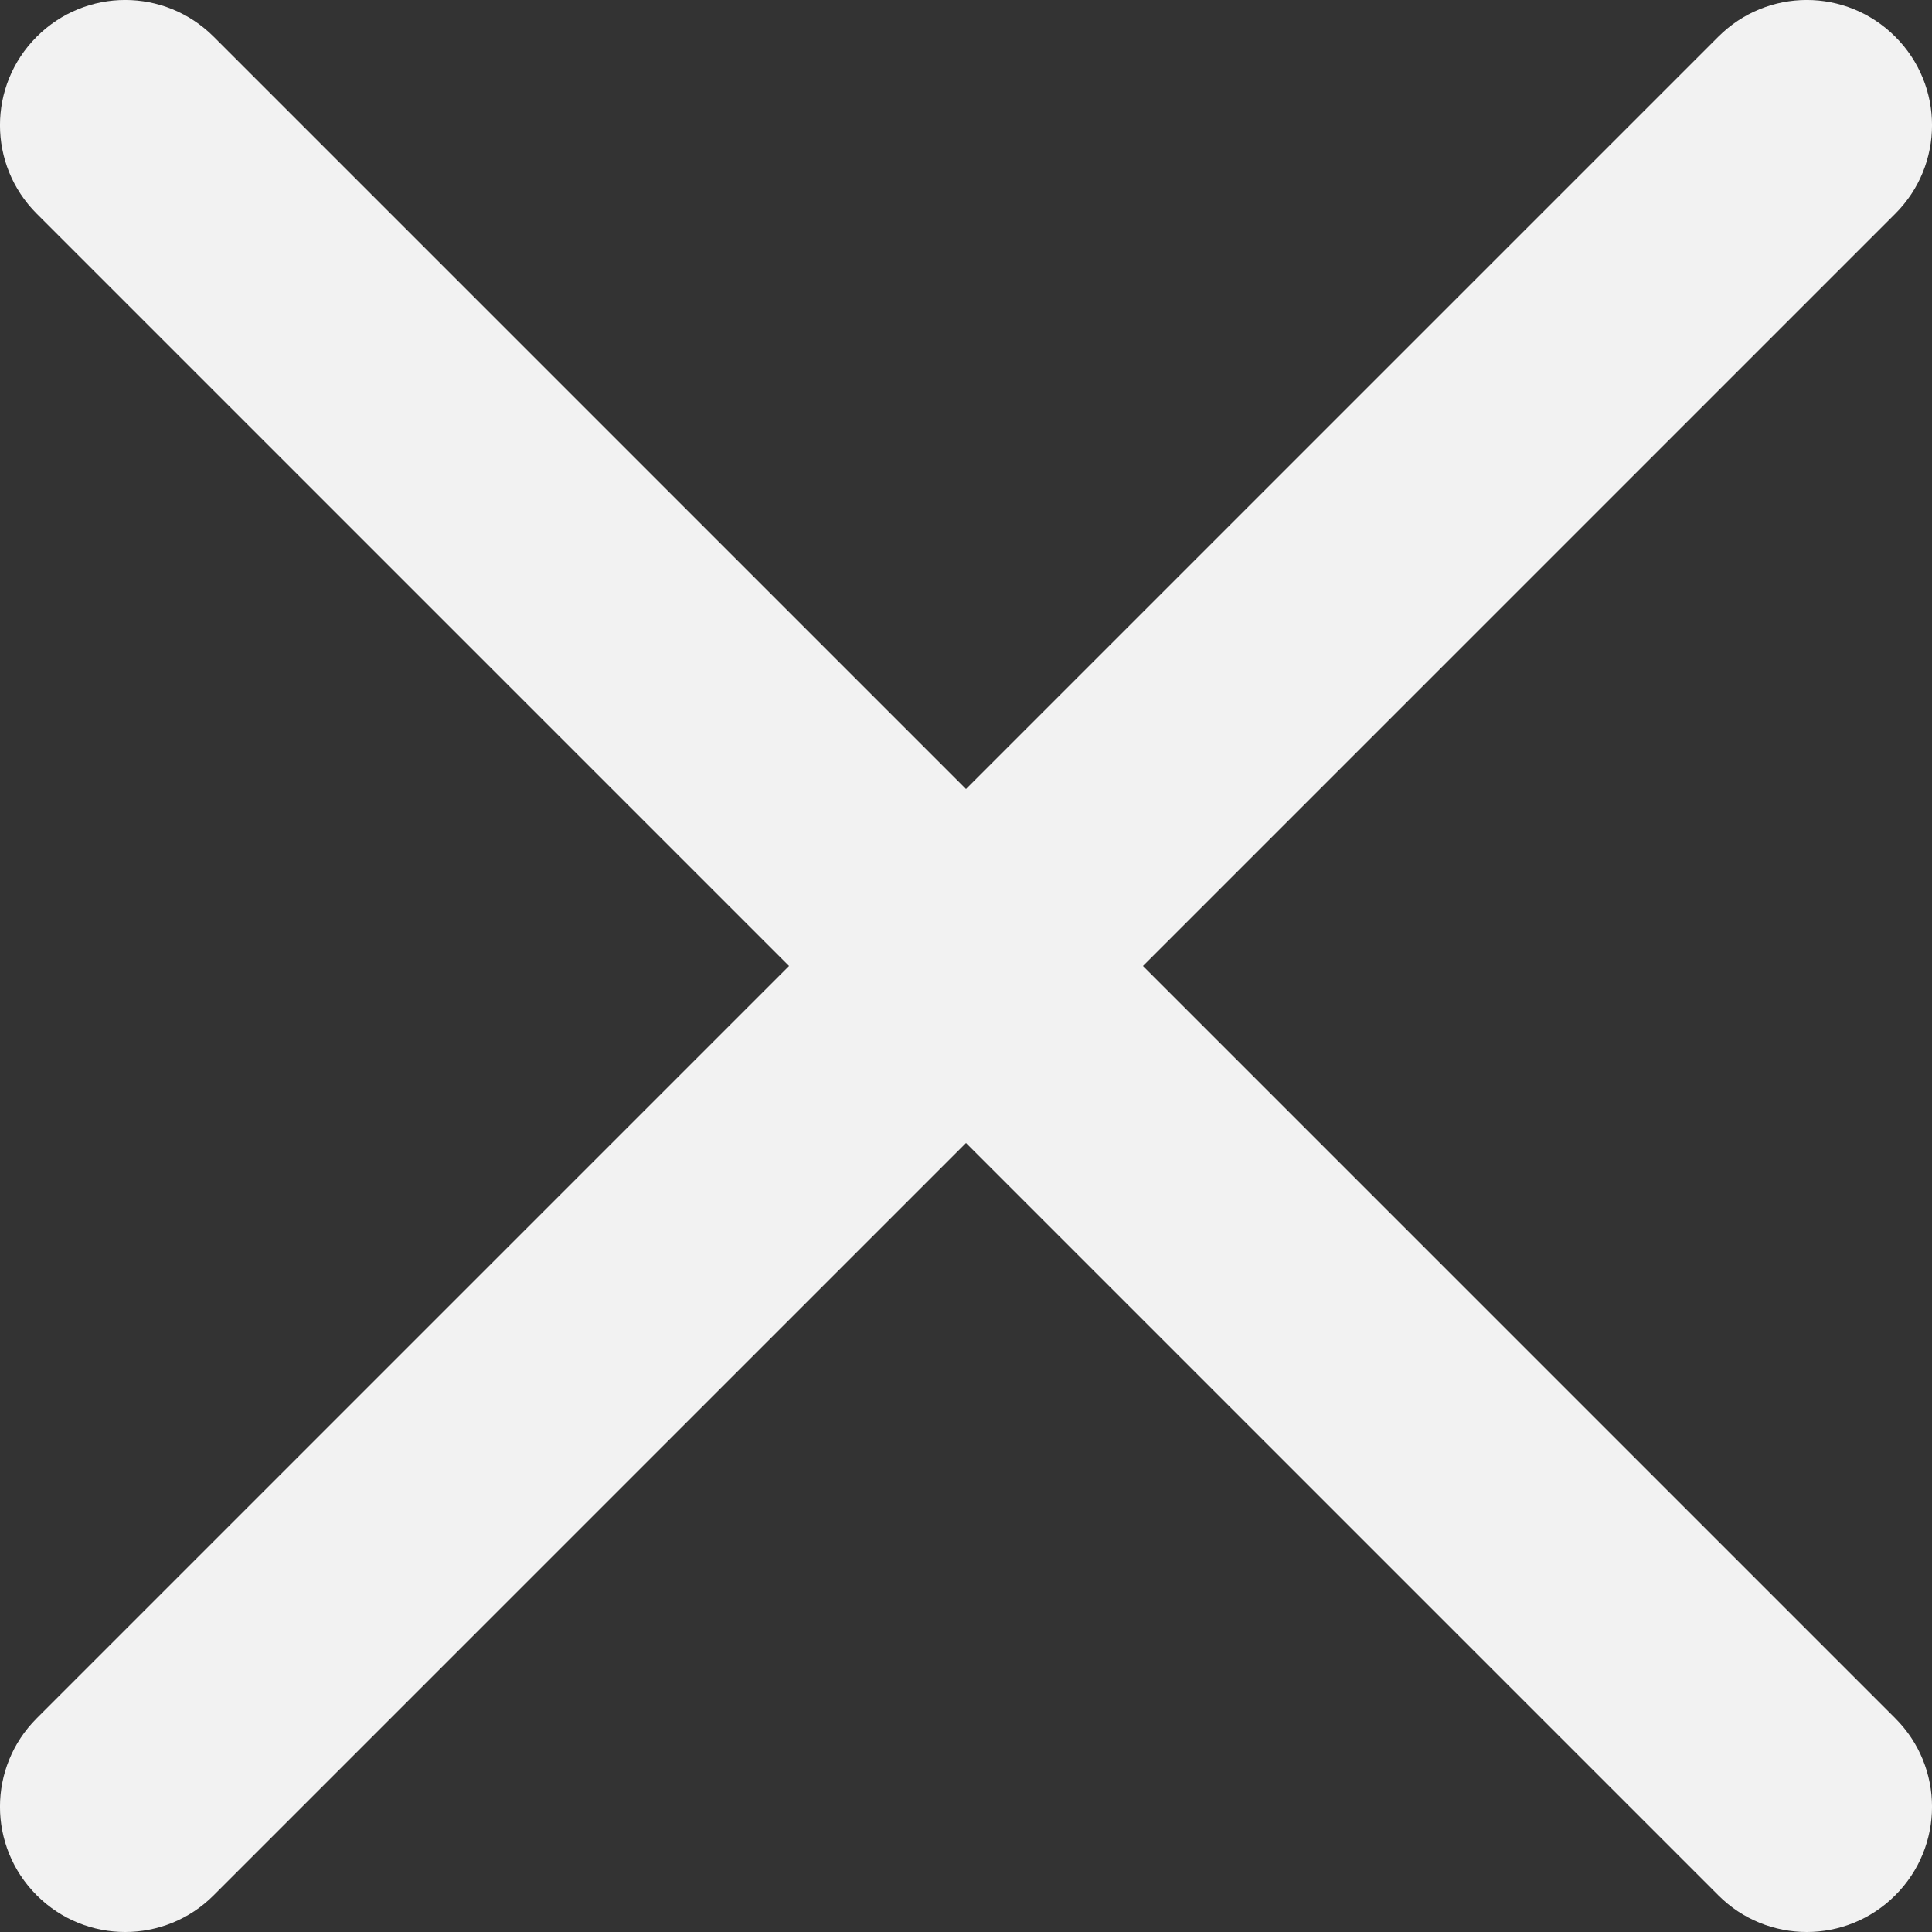<svg width="20" height="20" viewBox="0 0 20 20" fill="none" xmlns="http://www.w3.org/2000/svg">
<rect x="0" y="0" width="20" height="20" fill="#333333" stroke="none"/>
<path d="M11.832 10L19.62 2.212C20.127 1.706 20.127 0.886 19.62 0.38C19.113 -0.127 18.294 -0.127 17.788 0.38L10 8.168L2.212 0.38C1.705 -0.127 0.887 -0.127 0.38 0.38C-0.127 0.886 -0.127 1.706 0.38 2.212L8.168 10L0.38 17.788C-0.127 18.294 -0.127 19.113 0.38 19.62C0.633 19.873 0.964 20 1.296 20C1.628 20 1.96 19.873 2.212 19.62L10 11.832L17.788 19.62C18.04 19.873 18.372 20 18.704 20C19.035 20 19.367 19.873 19.62 19.62C20.127 19.113 20.127 18.294 19.62 17.788L11.832 10Z" fill="#F2F2F2"/>
</svg>
